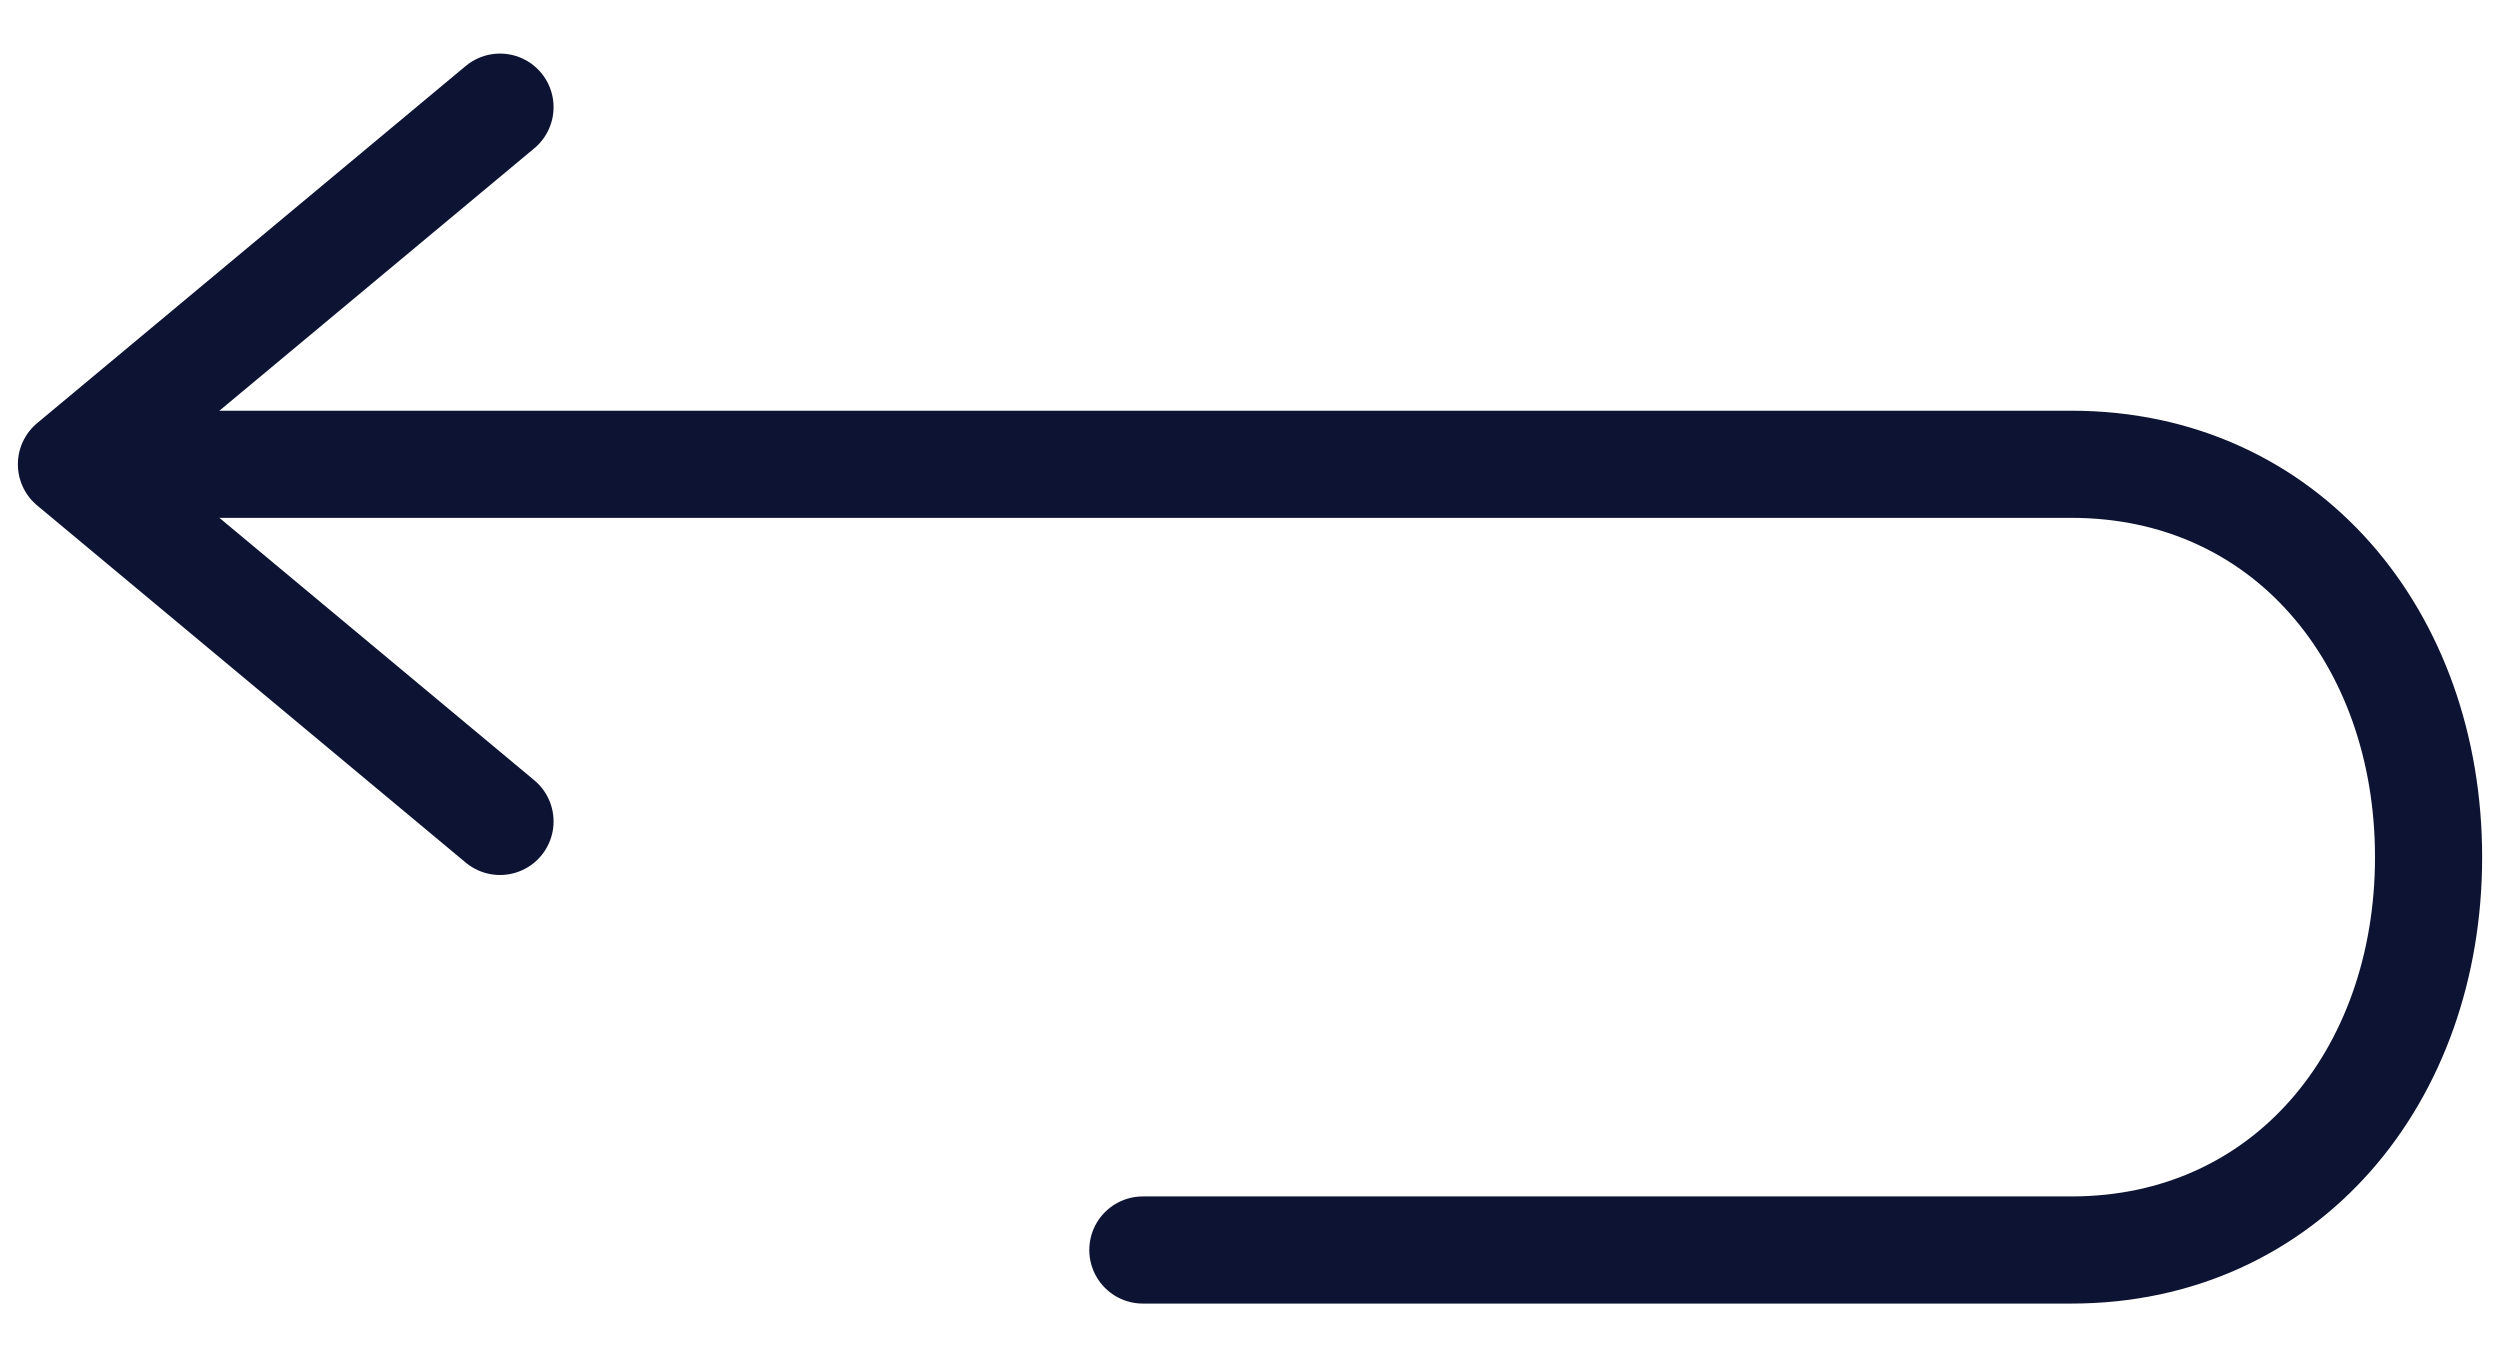 <?xml version="1.0" encoding="UTF-8"?>
<svg width="35px" height="19px" viewBox="0 0 35 19" version="1.1" xmlns="http://www.w3.org/2000/svg" xmlns:xlink="http://www.w3.org/1999/xlink">
    <!-- Generator: Sketch 49.1 (51147) - http://www.bohemiancoding.com/sketch -->
    <title>Icons/Back</title>
    <desc>Created with Sketch.</desc>
    <defs></defs>
    <g id="Design" stroke="none" stroke-width="1" fill="none" fill-rule="evenodd" stroke-linecap="round" stroke-linejoin="round">
        <g id="Porfolio-case---DFDS" transform="translate(-27, -23)" stroke="#0D1433" stroke-width="1.5">
            <g id="Header">
                <g id="Icons/Back" transform="translate(28, 24)">
                    <path d="M0.5,5.5 L28,5.5 C31,5.5 33,7.928 33,11 C33,14.072 31,16.5 28,16.5 L15,16.5" id="Path-2"></path>
                    <polyline id="Path-3" points="6 0.5 0 5.5 6 10.5"></polyline>
                </g>
            </g>
        </g>
    </g>
</svg>